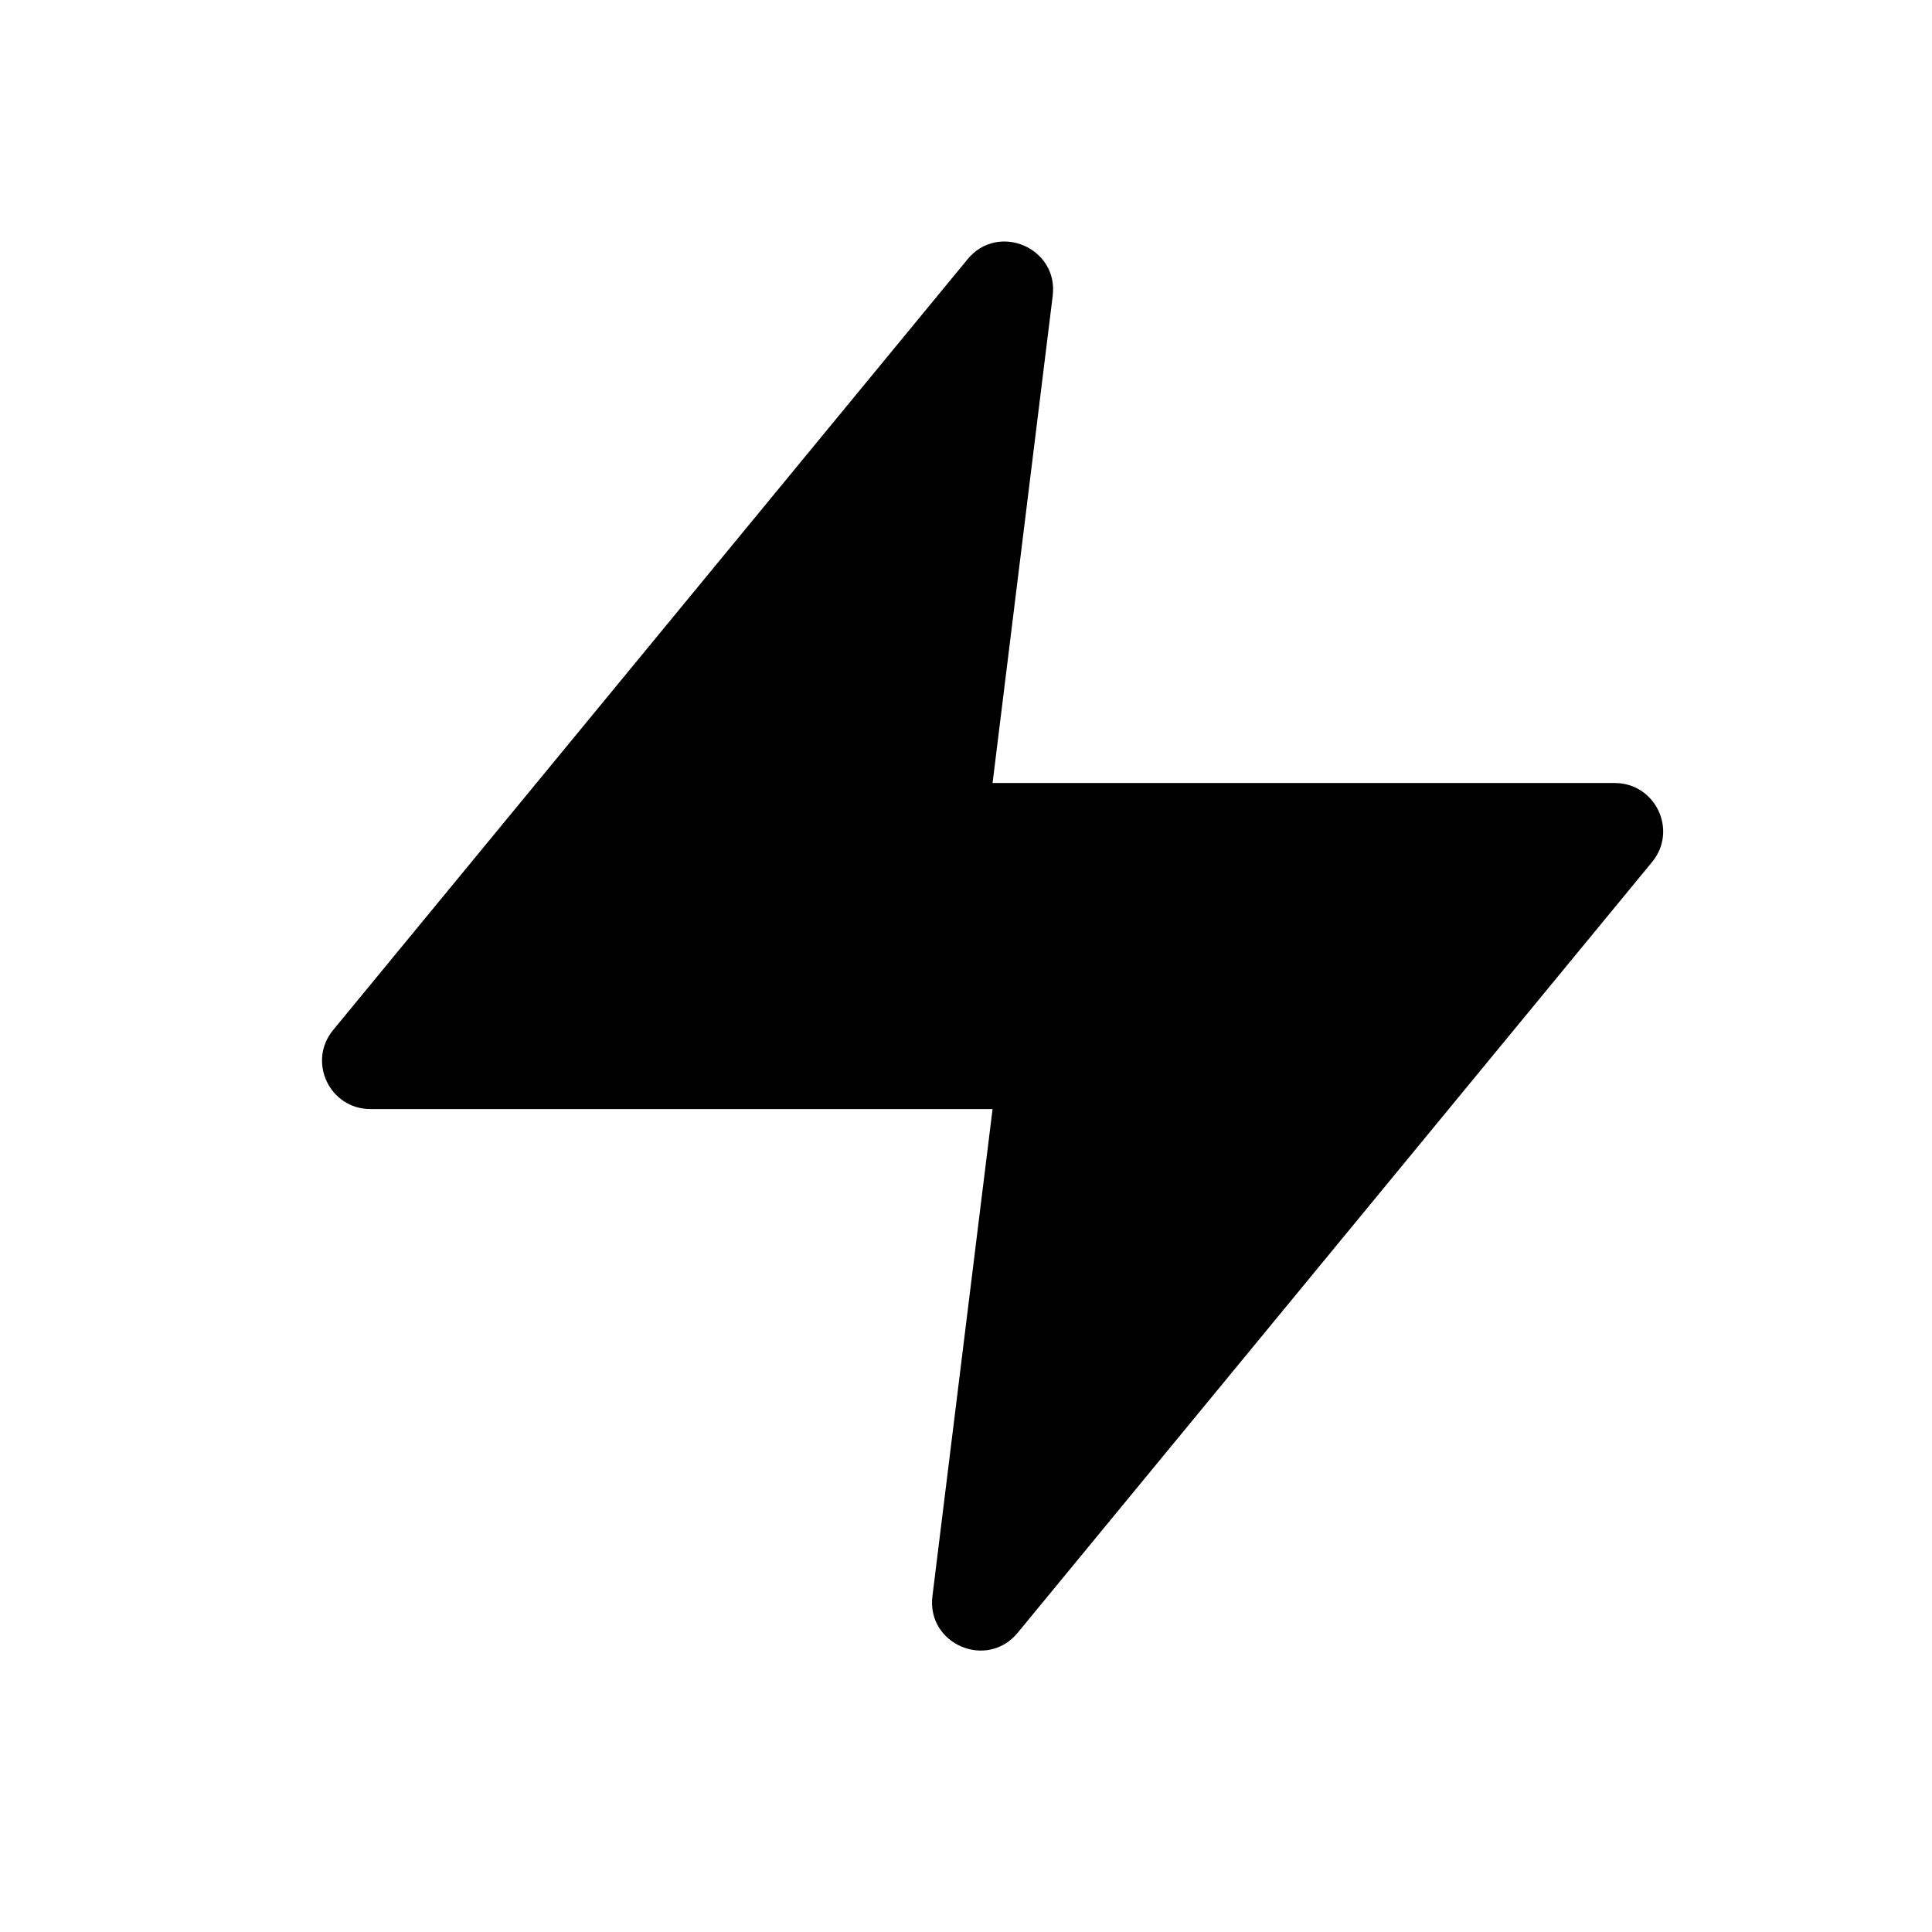 <svg width="24" height="24" viewBox="0 0 24 24" fill="none" xmlns="http://www.w3.org/2000/svg">
<path d="M4.138 12.796C3.816 13.187 4.094 13.777 4.601 13.777H12.33L11.583 19.828C11.509 20.425 12.26 20.747 12.642 20.283L20.523 10.708C20.845 10.317 20.566 9.727 20.059 9.727H12.33L13.077 3.675C13.151 3.079 12.4 2.757 12.019 3.221L4.138 12.796Z" fill="black"/>
</svg>
